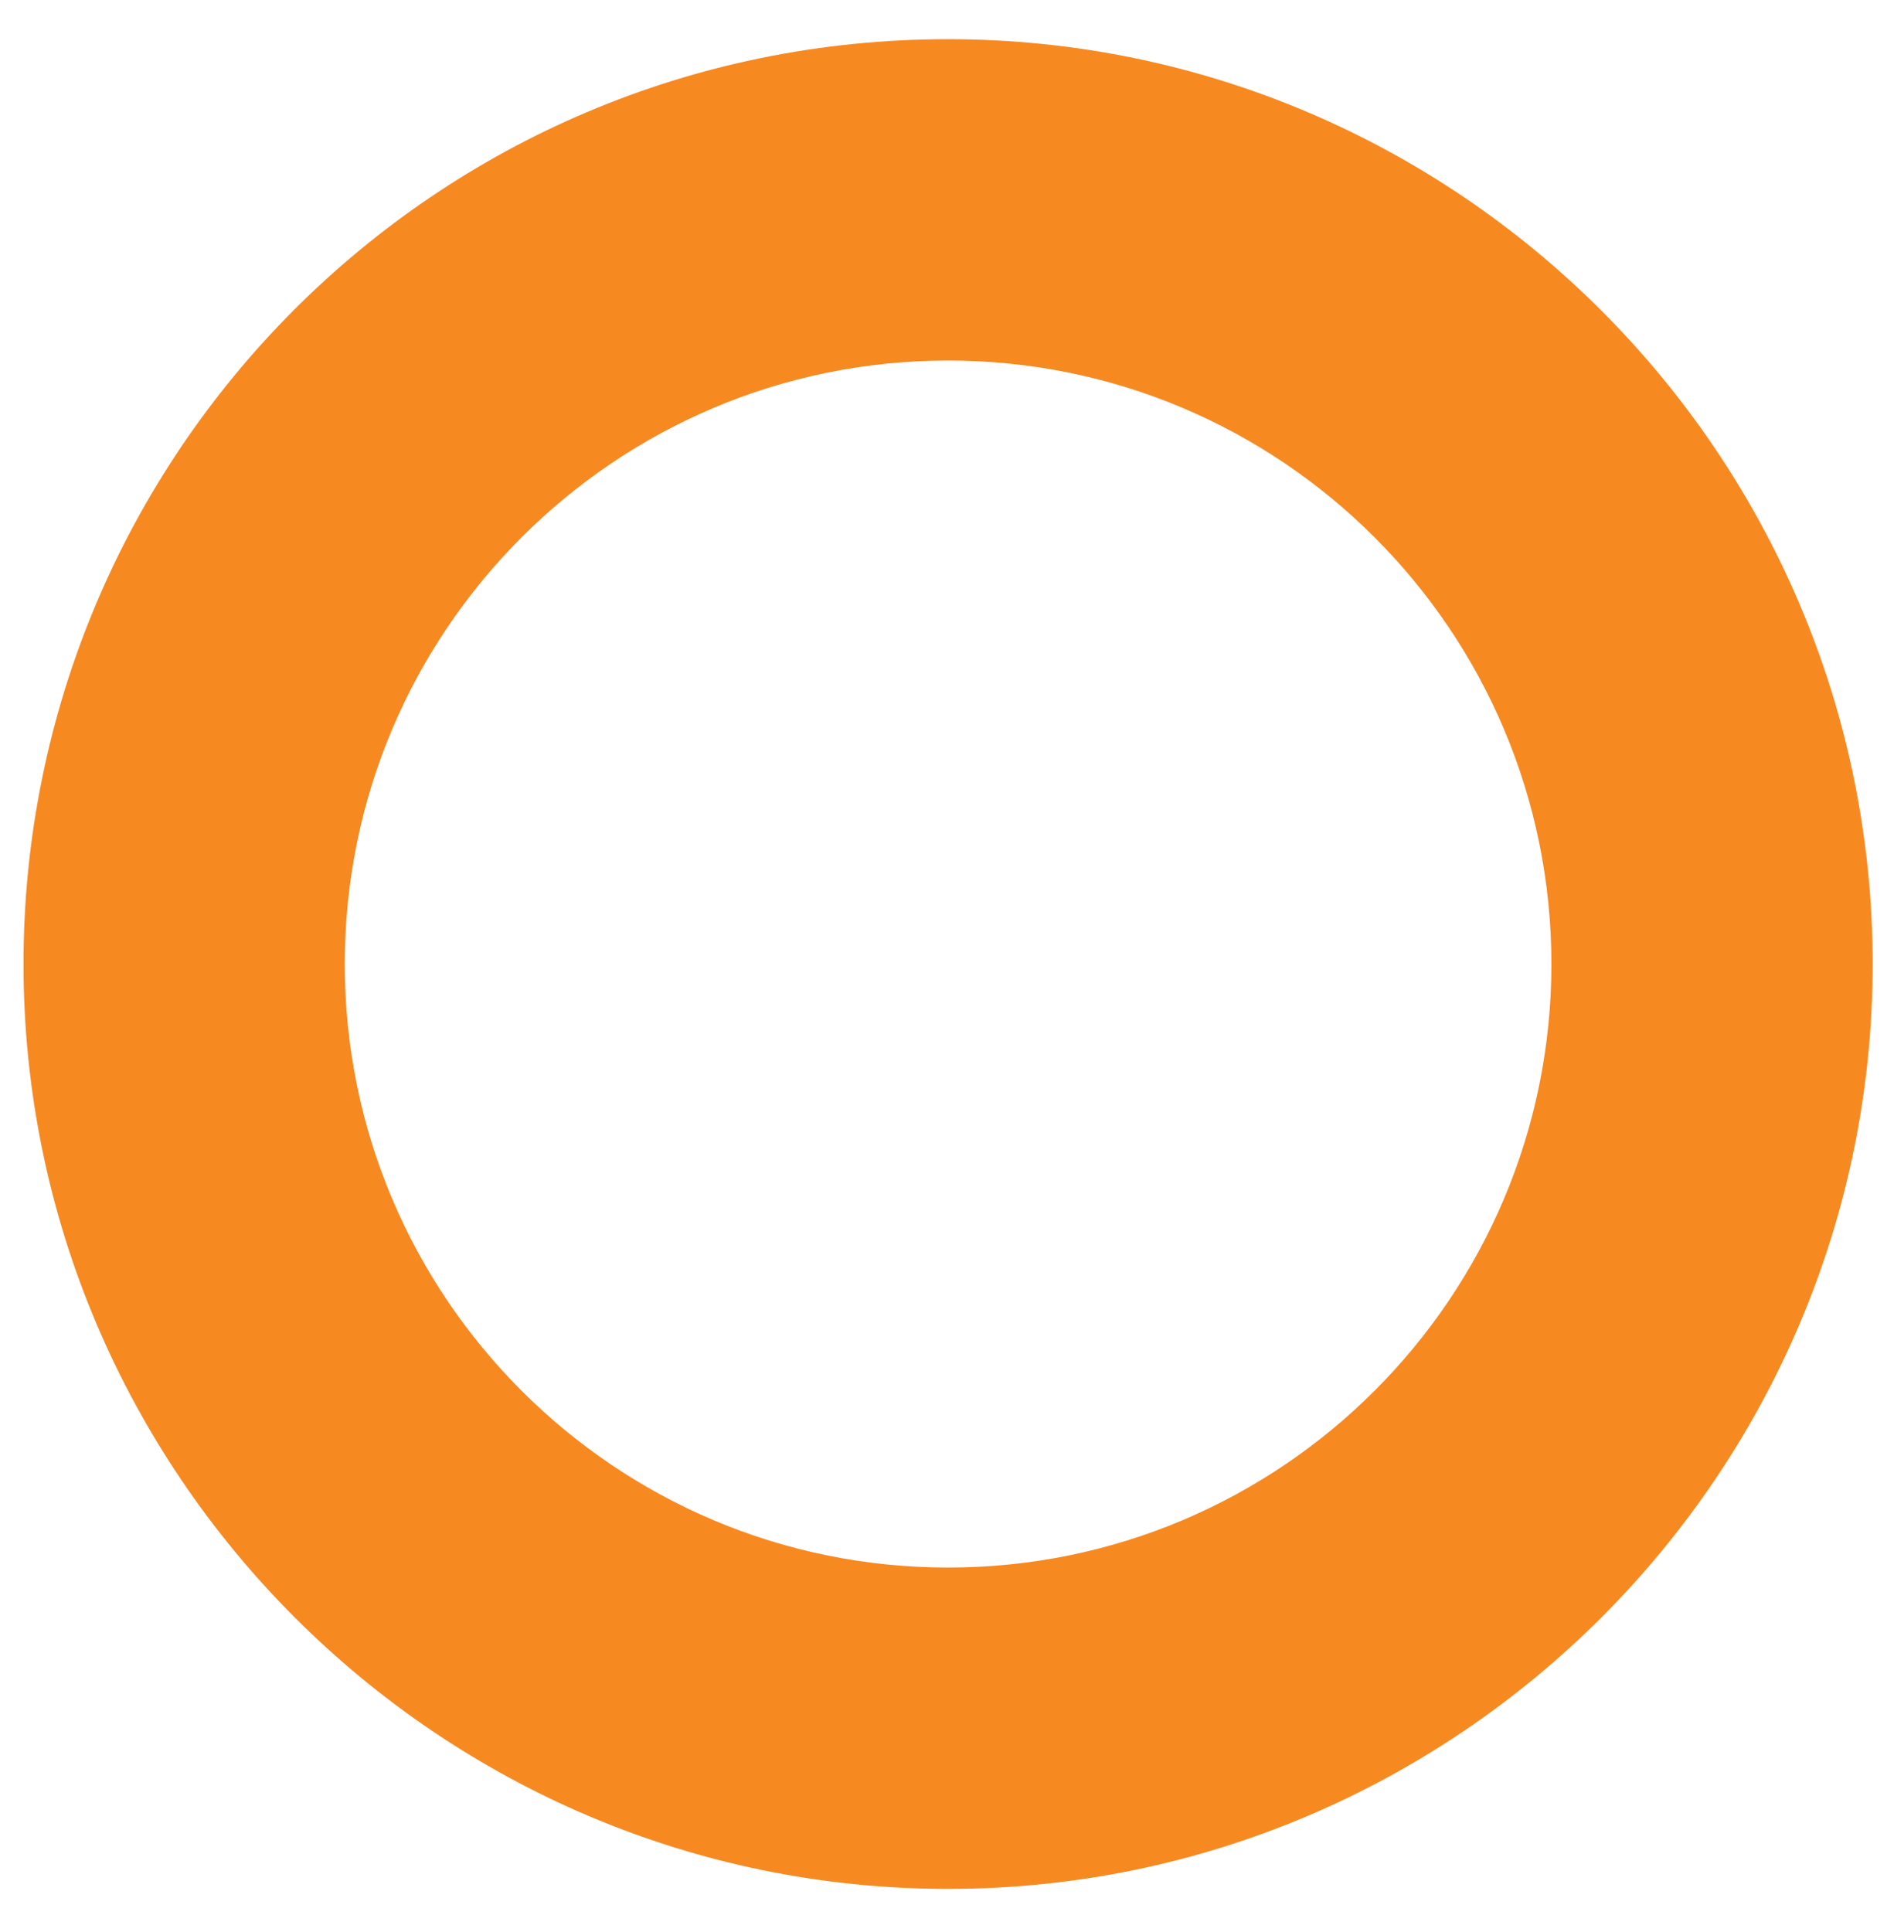 <?xml version="1.0" encoding="utf-8"?>
<!-- Generator: Adobe Illustrator 21.0.0, SVG Export Plug-In . SVG Version: 6.00 Build 0)  -->
<svg version="1.0" id="Layer_1" xmlns="http://www.w3.org/2000/svg" xmlns:xlink="http://www.w3.org/1999/xlink" x="0px" y="0px"
	 viewBox="0 0 48.6 49.3" style="enable-background:new 0 0 48.6 49.3;" xml:space="preserve">
<style type="text/css">
	.st0{fill:#f78921;}
</style>
<path class="st0" d="M24.2,1C11.1,1,0.6,11.6,0.6,24.6s10.6,23.6,23.6,23.6s23.6-10.6,23.6-23.6C47.8,11.6,37.2,1,24.2,1z M24.2,40
	c-8.5,0-15.4-6.9-15.4-15.4S15.7,9.2,24.2,9.2s15.4,6.9,15.4,15.4S32.7,40,24.2,40z"/>
</svg>
